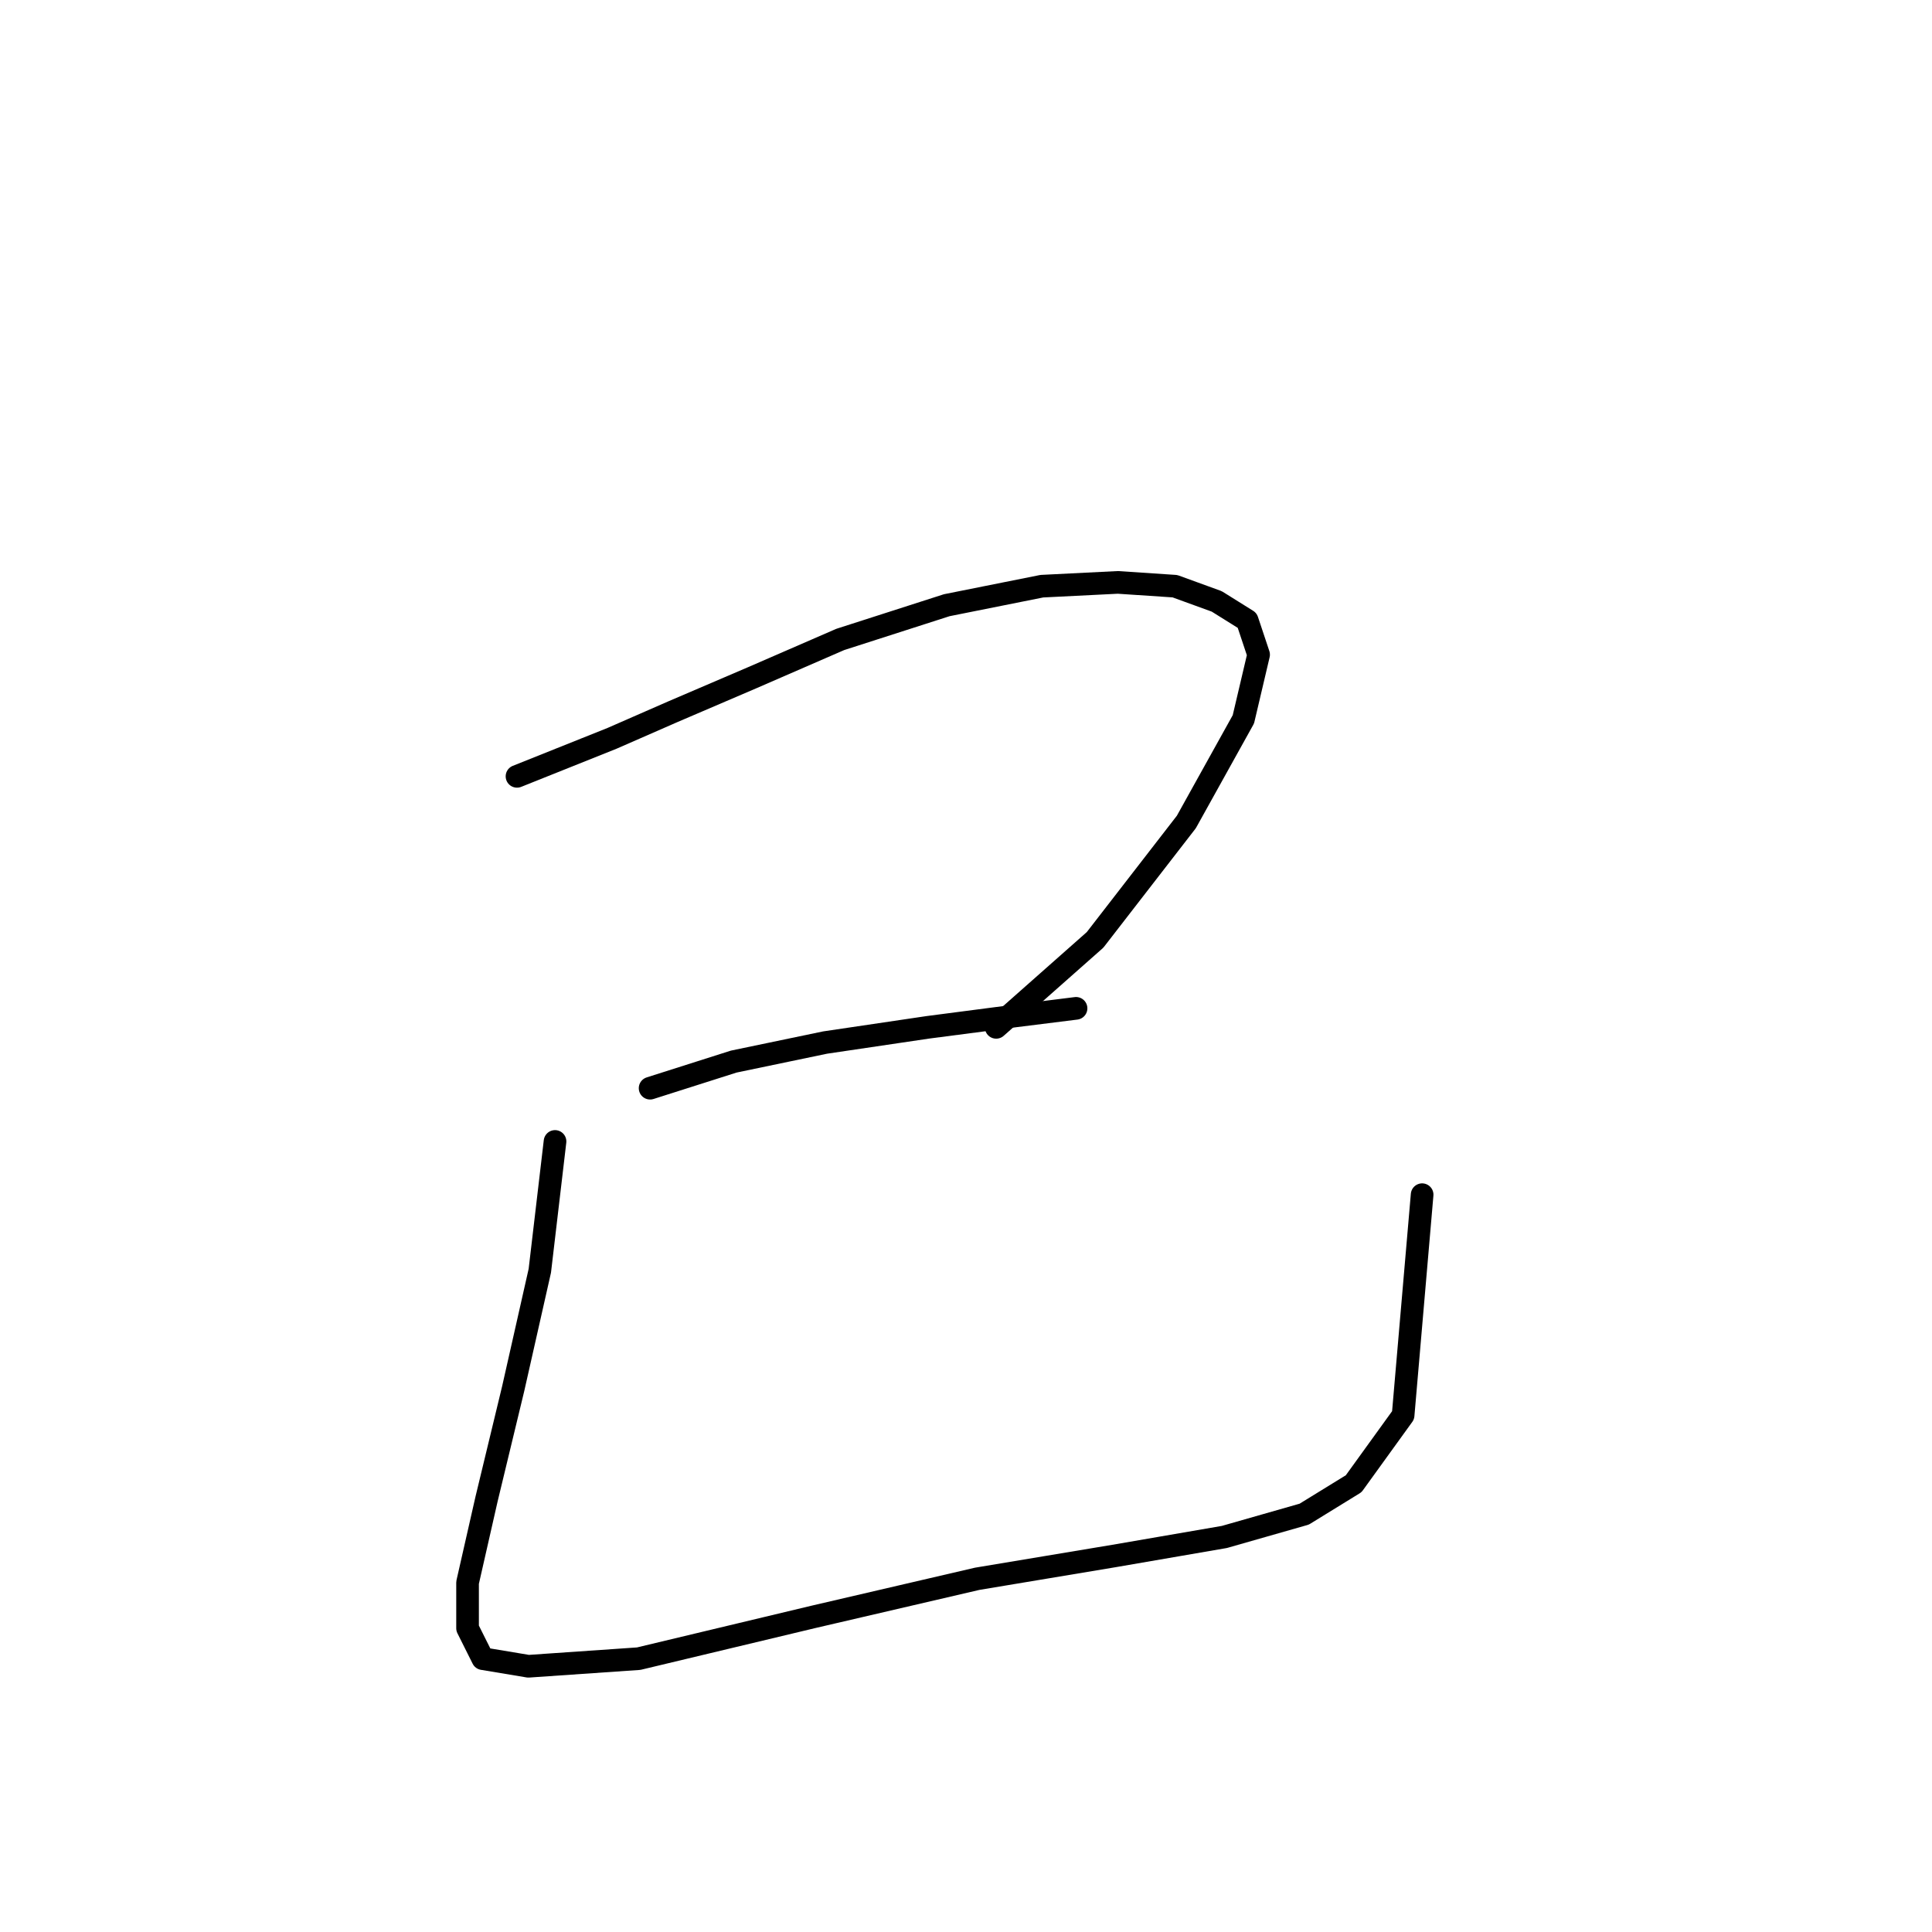 <?xml version="1.0" standalone="no"?>
    <svg width="256" height="256" xmlns="http://www.w3.org/2000/svg" version="1.1">
    <polyline stroke="black" stroke-width="3" stroke-linecap="round" fill="transparent" stroke-linejoin="round" points="68.505 102.87 81.103 97.831 89.166 94.303 99.748 89.768 111.339 84.729 125.449 80.194 138.047 77.674 148.125 77.17 155.684 77.674 161.227 79.69 165.259 82.209 166.771 86.745 164.755 95.311 157.196 108.917 145.102 124.539 132 136.129 132 136.129 " />
        <polyline stroke="black" stroke-width="3" stroke-linecap="round" fill="transparent" stroke-linejoin="round" points="86.142 144.192 97.229 140.665 109.323 138.145 122.929 136.129 134.519 134.618 142.582 133.61 142.582 133.61 " />
        <polyline stroke="black" stroke-width="3" stroke-linecap="round" fill="transparent" stroke-linejoin="round" points="73.544 151.247 71.529 168.381 68.001 184.002 64.474 198.616 61.954 209.703 61.954 215.75 63.97 219.781 70.017 220.789 84.631 219.781 107.811 214.238 129.48 209.199 147.621 206.175 162.235 203.655 172.818 200.632 179.369 196.6 185.92 187.53 188.439 158.302 188.439 158.302 " />
        </svg>